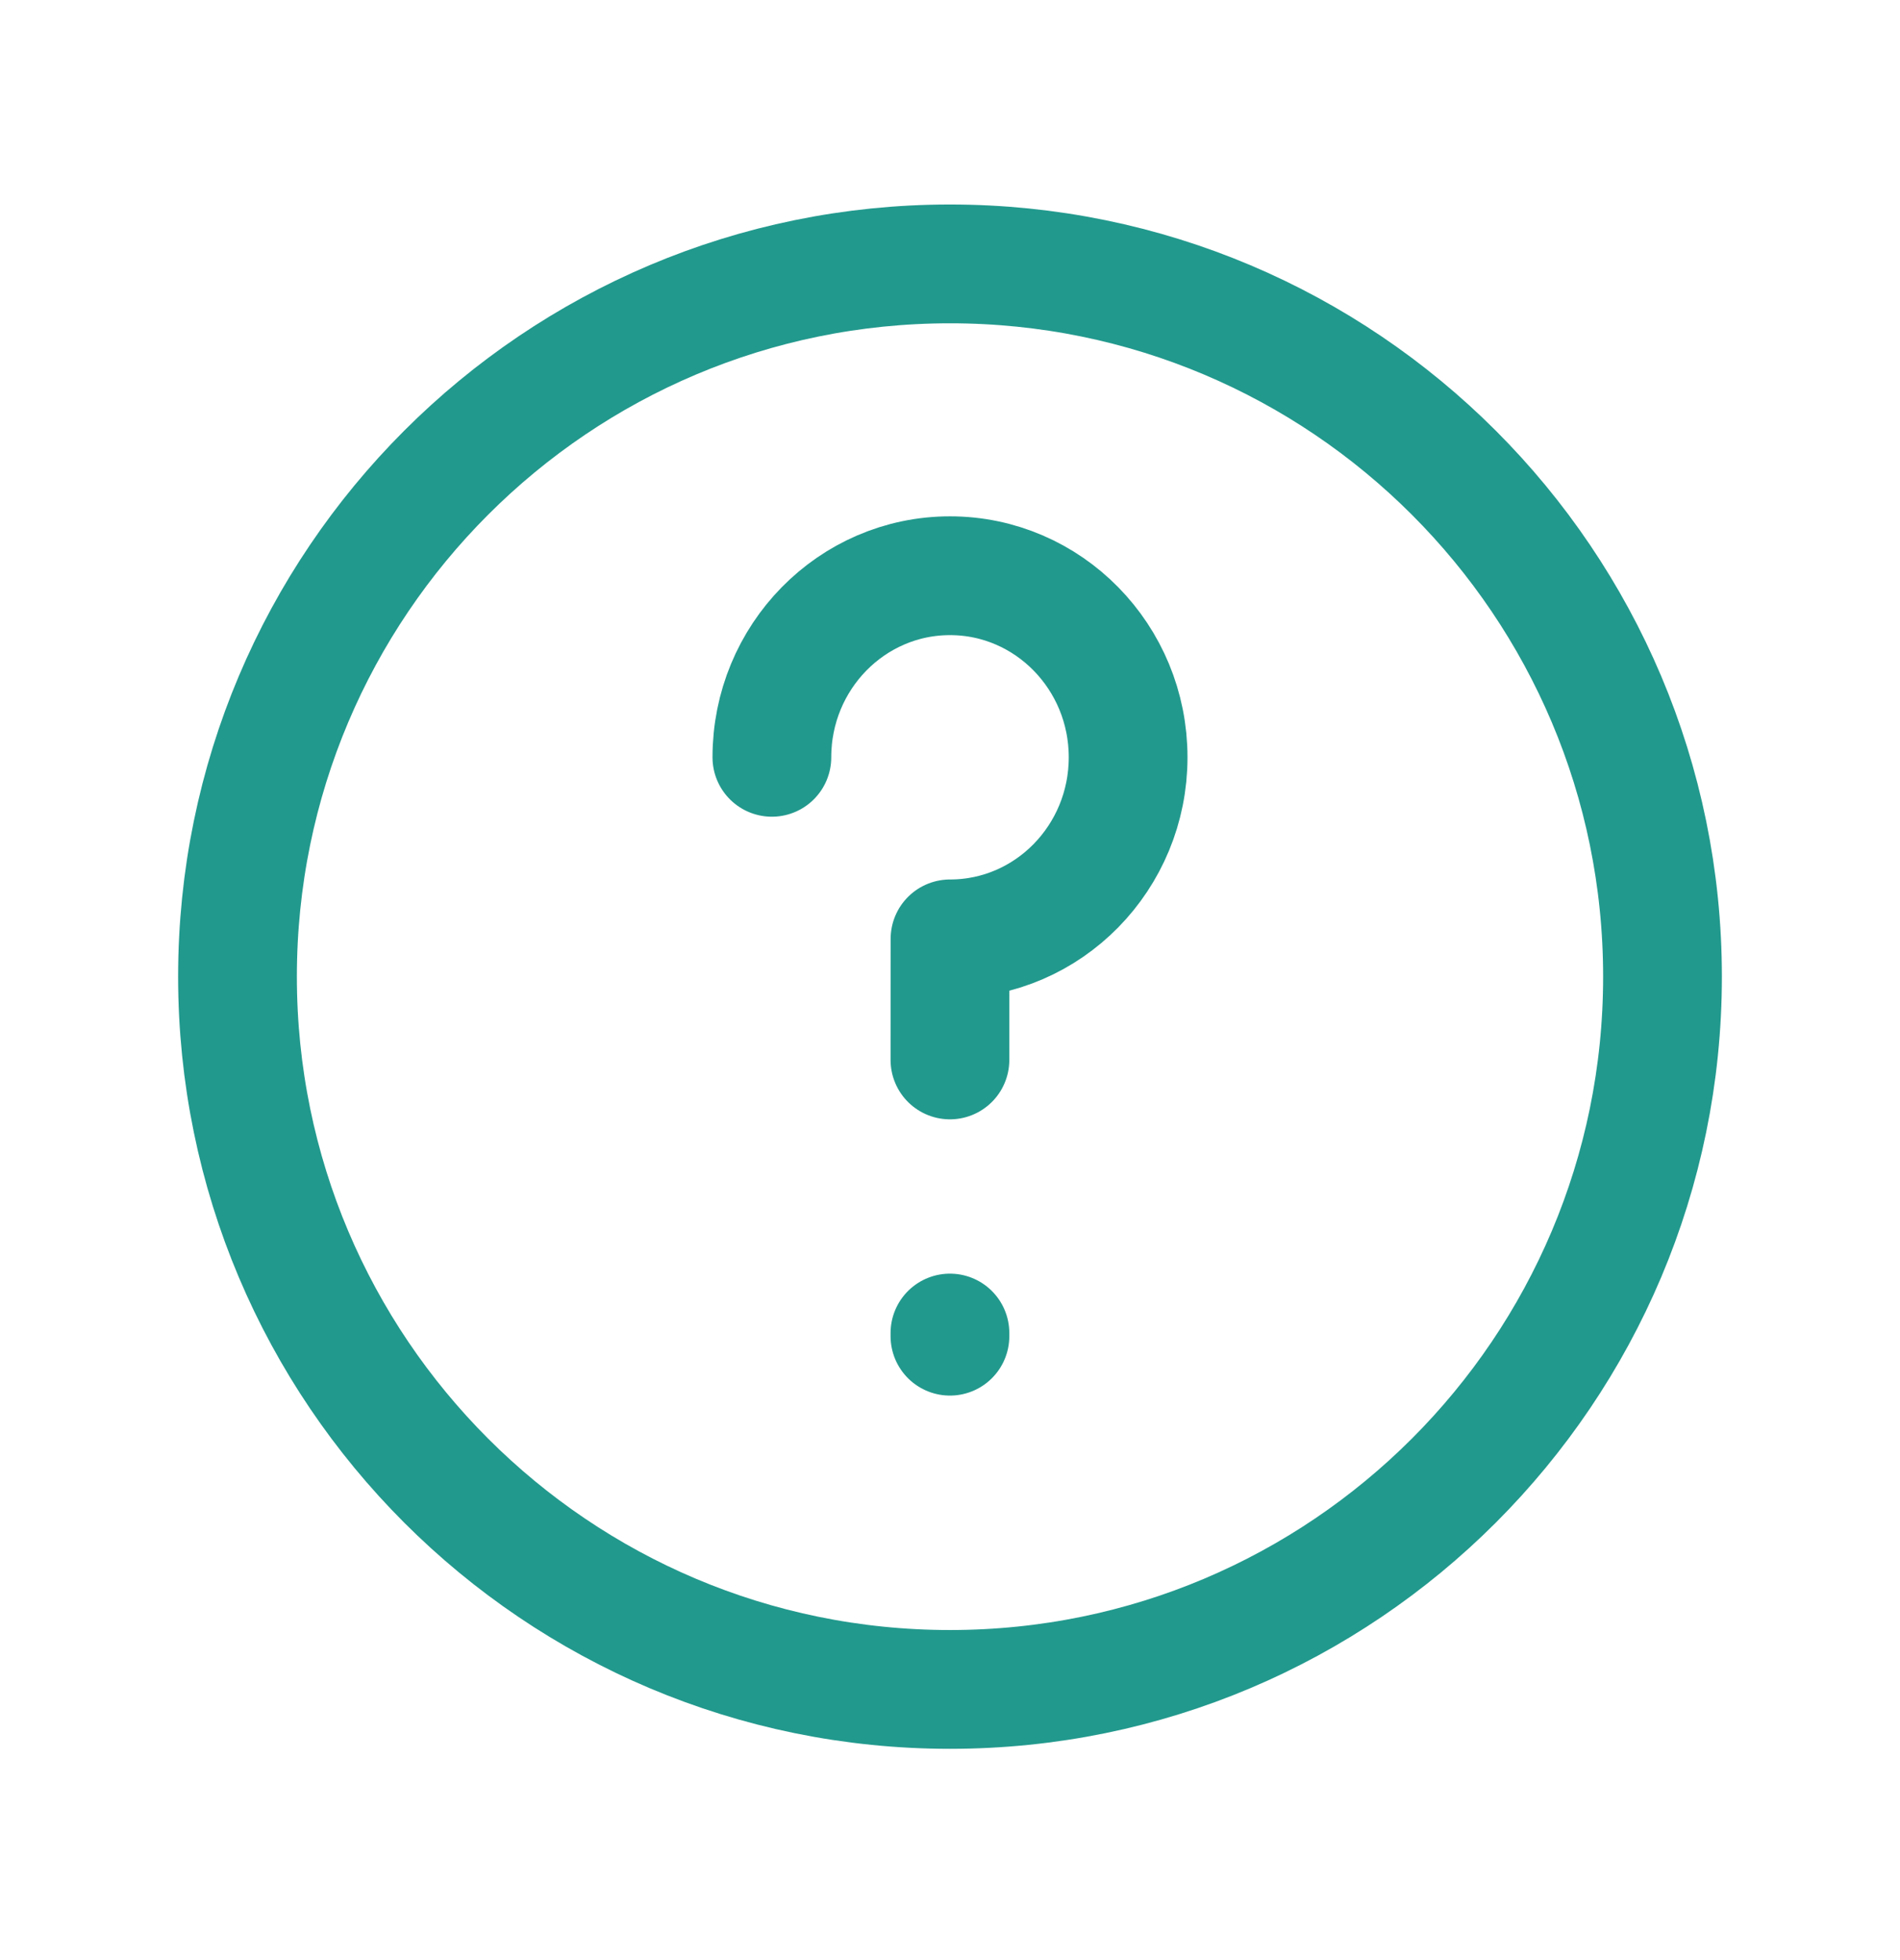 <svg width="32" height="33" viewBox="0 0 32 33" fill="none" xmlns="http://www.w3.org/2000/svg">
<path d="M15.999 22.443V22.496M13 12.75C13 11.062 14.343 9.693 16 9.693C17.657 9.693 19 11.062 19 12.75C19 14.438 17.657 15.807 16 15.807C16 15.807 15.999 16.719 15.999 17.845M28 16.443C28 23.071 22.627 28.443 16 28.443C9.373 28.443 4 23.071 4 16.443C4 9.816 9.373 4.443 16 4.443C22.627 4.443 28 9.816 28 16.443Z" stroke="#22998D" stroke-width="2" stroke-linecap="round" stroke-linejoin="round"/>
</svg>
